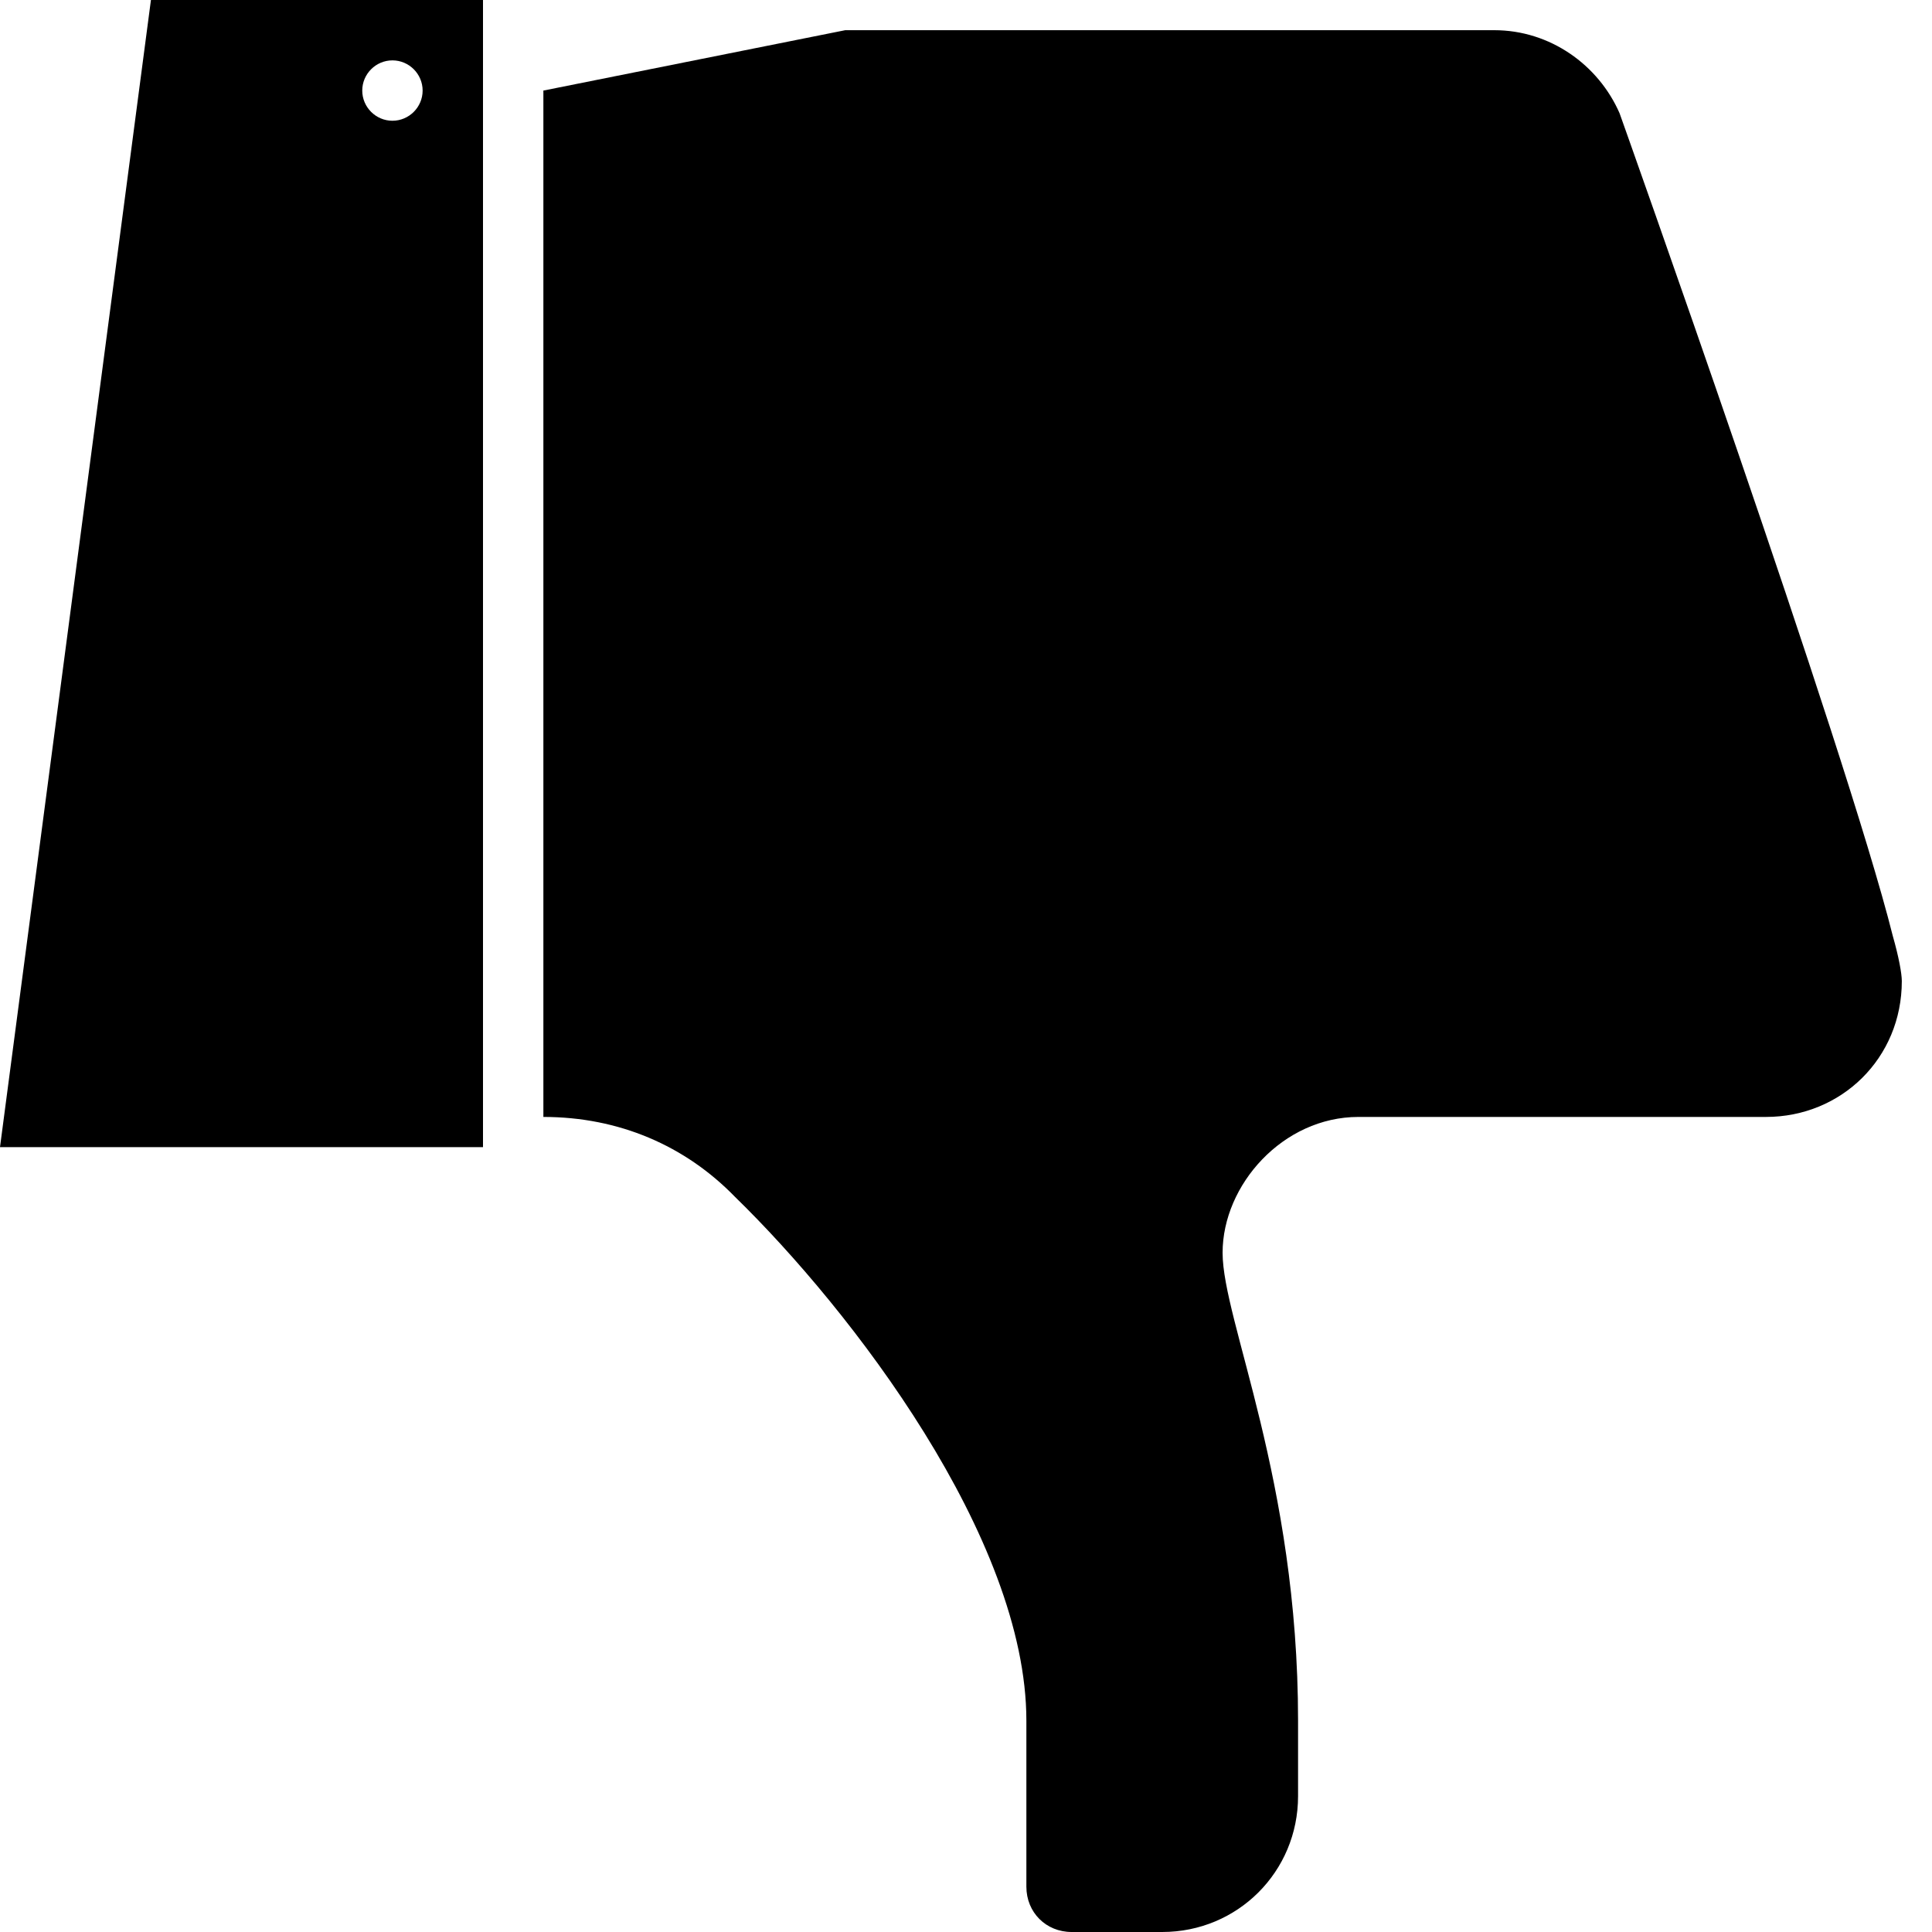<svg xmlns="http://www.w3.org/2000/svg" xmlns:xlink="http://www.w3.org/1999/xlink" width="100%" height="100%" class="svg-icon svg-icon-the-worst" version="1.1" viewBox="0 0 128 128" xml:space="preserve"><g><path d="M10 0l-10 76h32v-76h-22zm16 8c-1.1 0-2-.9-2-2s.9-2 2-2 2 .9 2 2-.9 2-2 2z"/><path d="M125.4 62c-3.1-12.4-18.1-54.5-18.1-54.5-1.4-3.2-4.6-5.5-8.3-5.5h-43l-20 4v68c5 0 9.4 1.9 12.7 5.3 7.7 7.5 19.3 22.6 19.3 34.7v11c0 1.7 1.3 3 3 3h6c5 0 9-4 9-9v-5c0-16-5-26.5-5-31s4-9 9-9h27c5 0 9-3.9 9-9 0-.5-.2-1.6-.6-3z"/></g></svg>